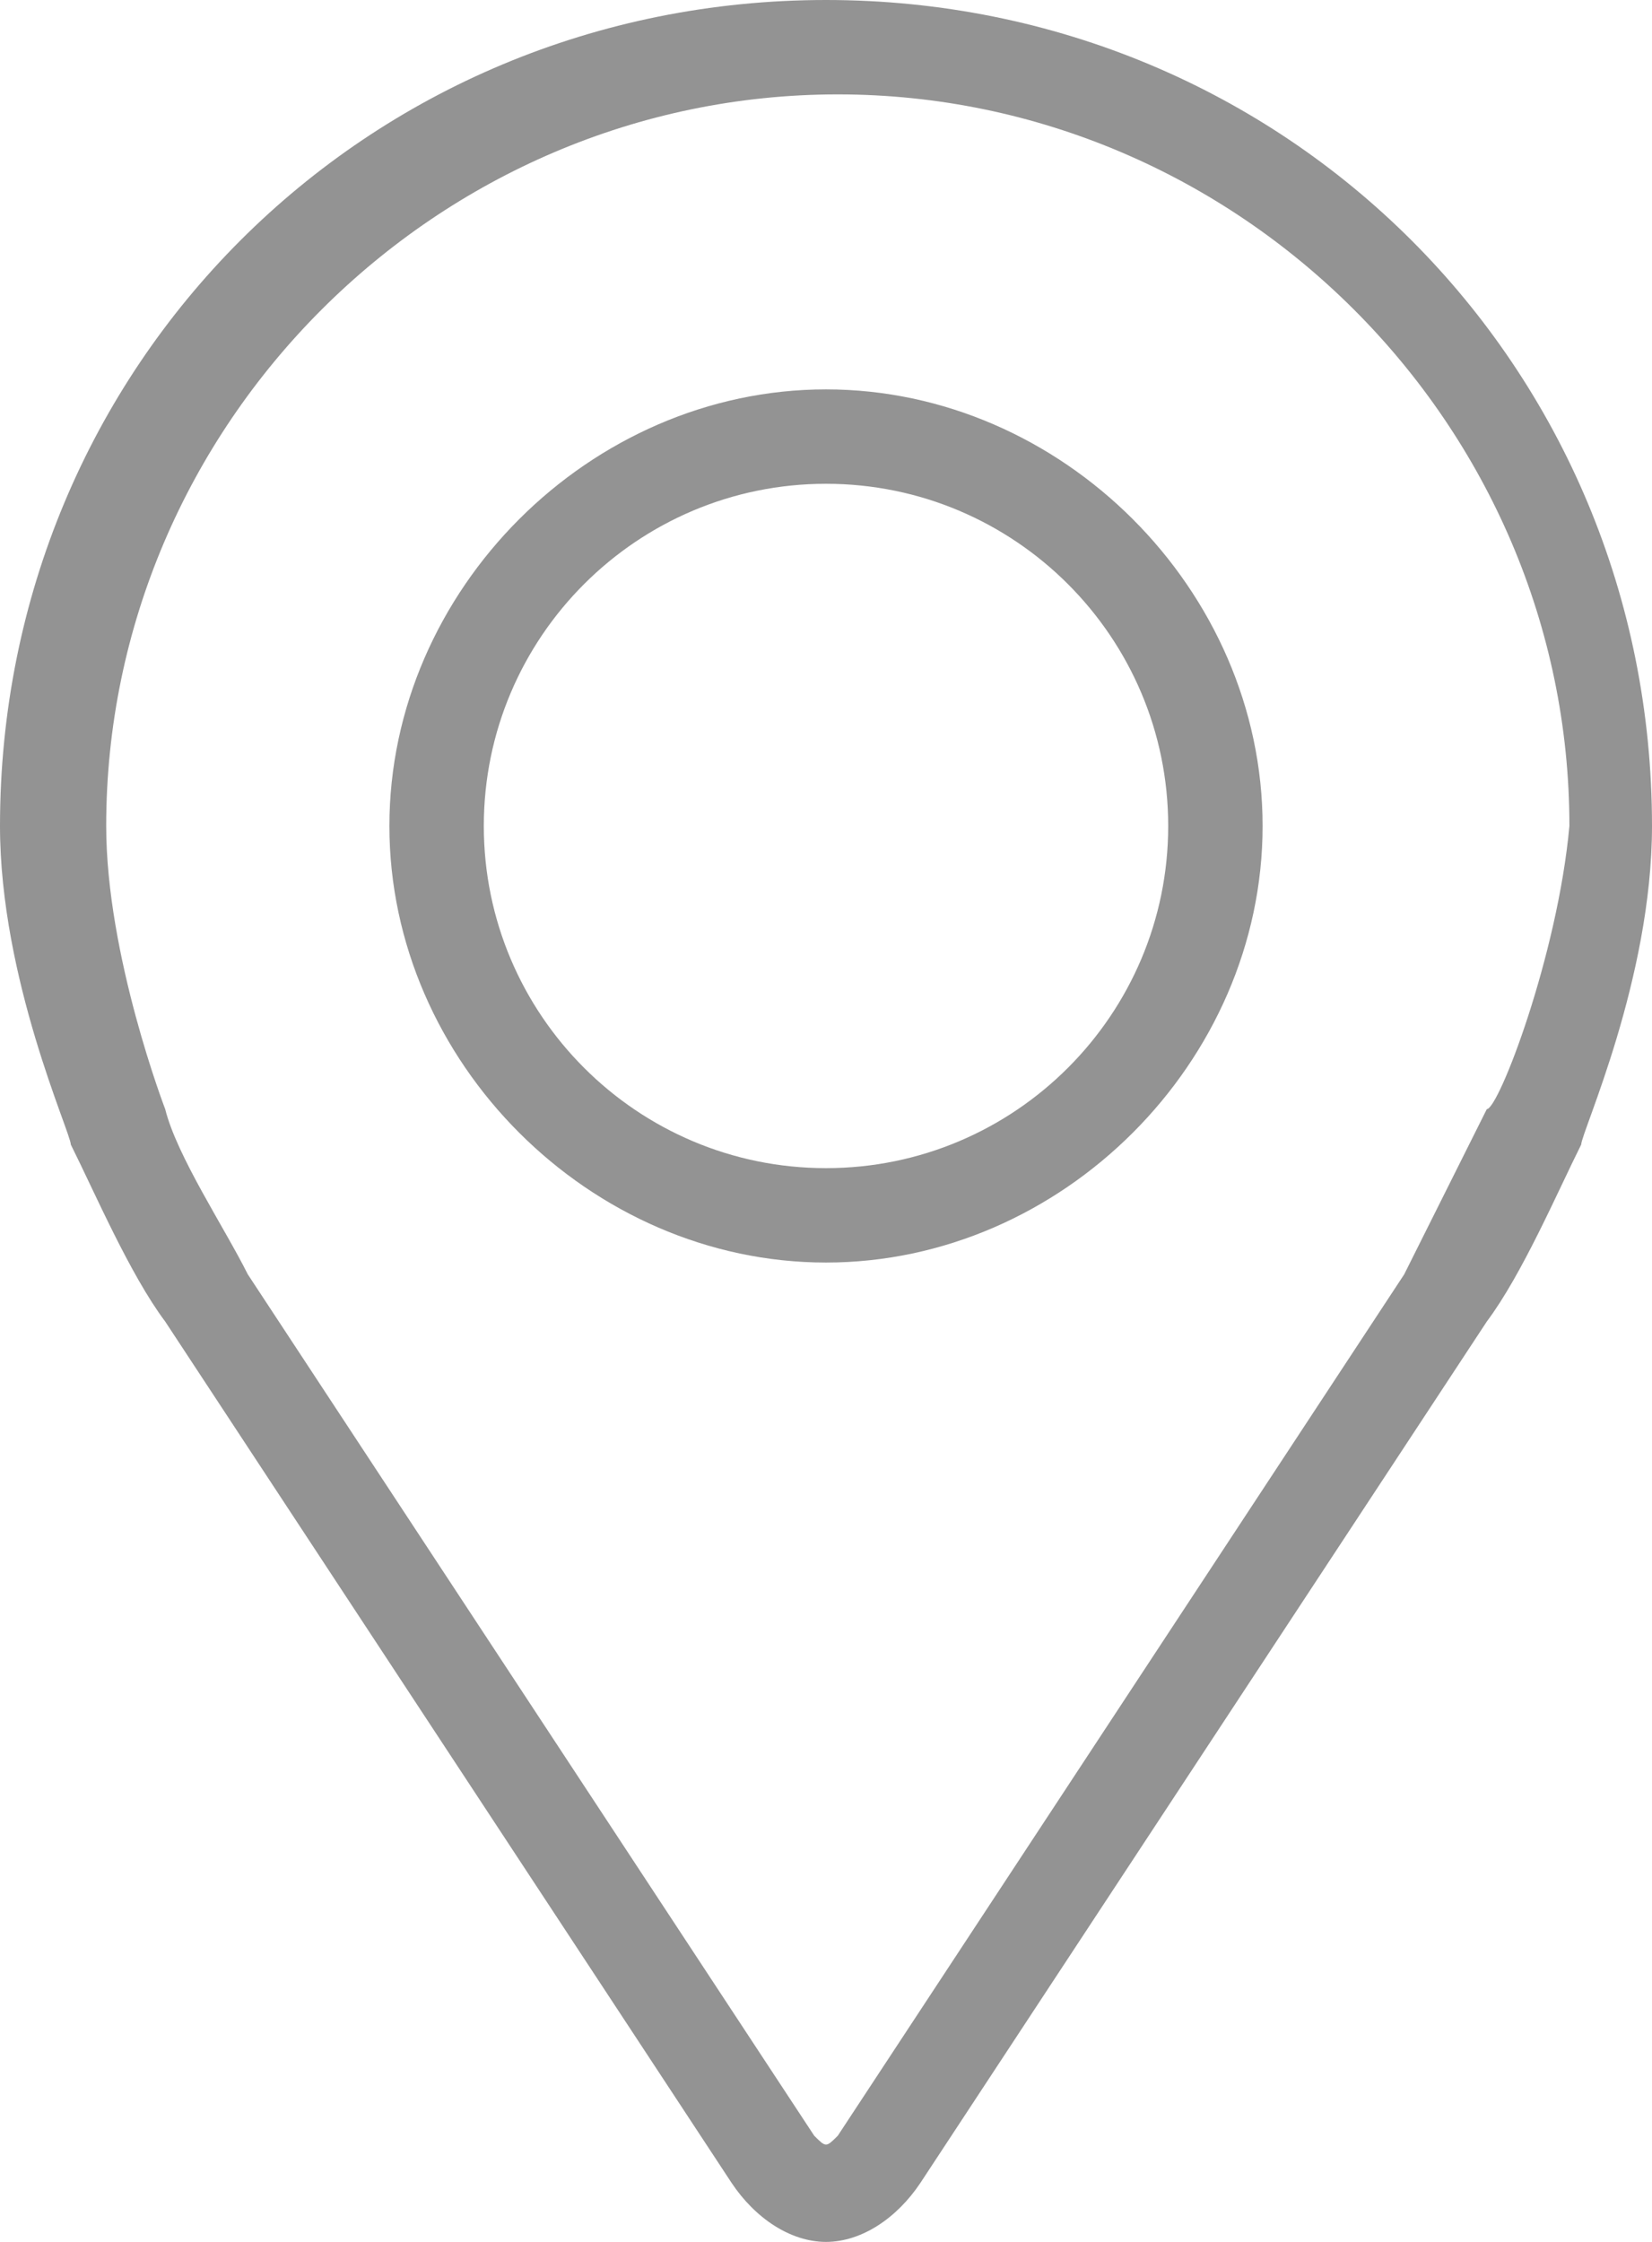 <svg xmlns="http://www.w3.org/2000/svg" width="14" height="19" viewBox="0 0 14 19"><g><g><path fill="#939393" d="M14 7c0 1.299-.6 2.6-.6 2.7-.2.4-.5 1.1-.8 1.5l-4.8 7.3c-.2.3-.5.5-.8.5-.3 0-.6-.2-.8-.5l-4.8-7.3c-.3-.4-.6-1.1-.8-1.5C.6 9.6 0 8.299 0 7c0-3.9 3.1-7 7-7s7 3.1 7 7zm-.7 0c0-3.401-2.8-6.2-6.2-6.2C3.7.8.9 3.598.9 7c0 1.1.5 2.4.5 2.4.1.4.5 1 .7 1.4l4.8 7.3c.1.1.1.1.2 0l4.8-7.3.7-1.4c.1 0 .6-1.3.7-2.4zm-2.6 0c0 2-1.7 3.7-3.7 3.7S3.3 9 3.3 7 5 3.3 7 3.3 10.7 5 10.7 7zm-.8 0c0-1.6-1.3-2.9-2.9-2.9-1.6 0-2.9 1.3-2.9 2.9 0 1.6 1.3 2.9 2.9 2.9 1.6 0 2.9-1.3 2.9-2.9z"/></g></g></svg>